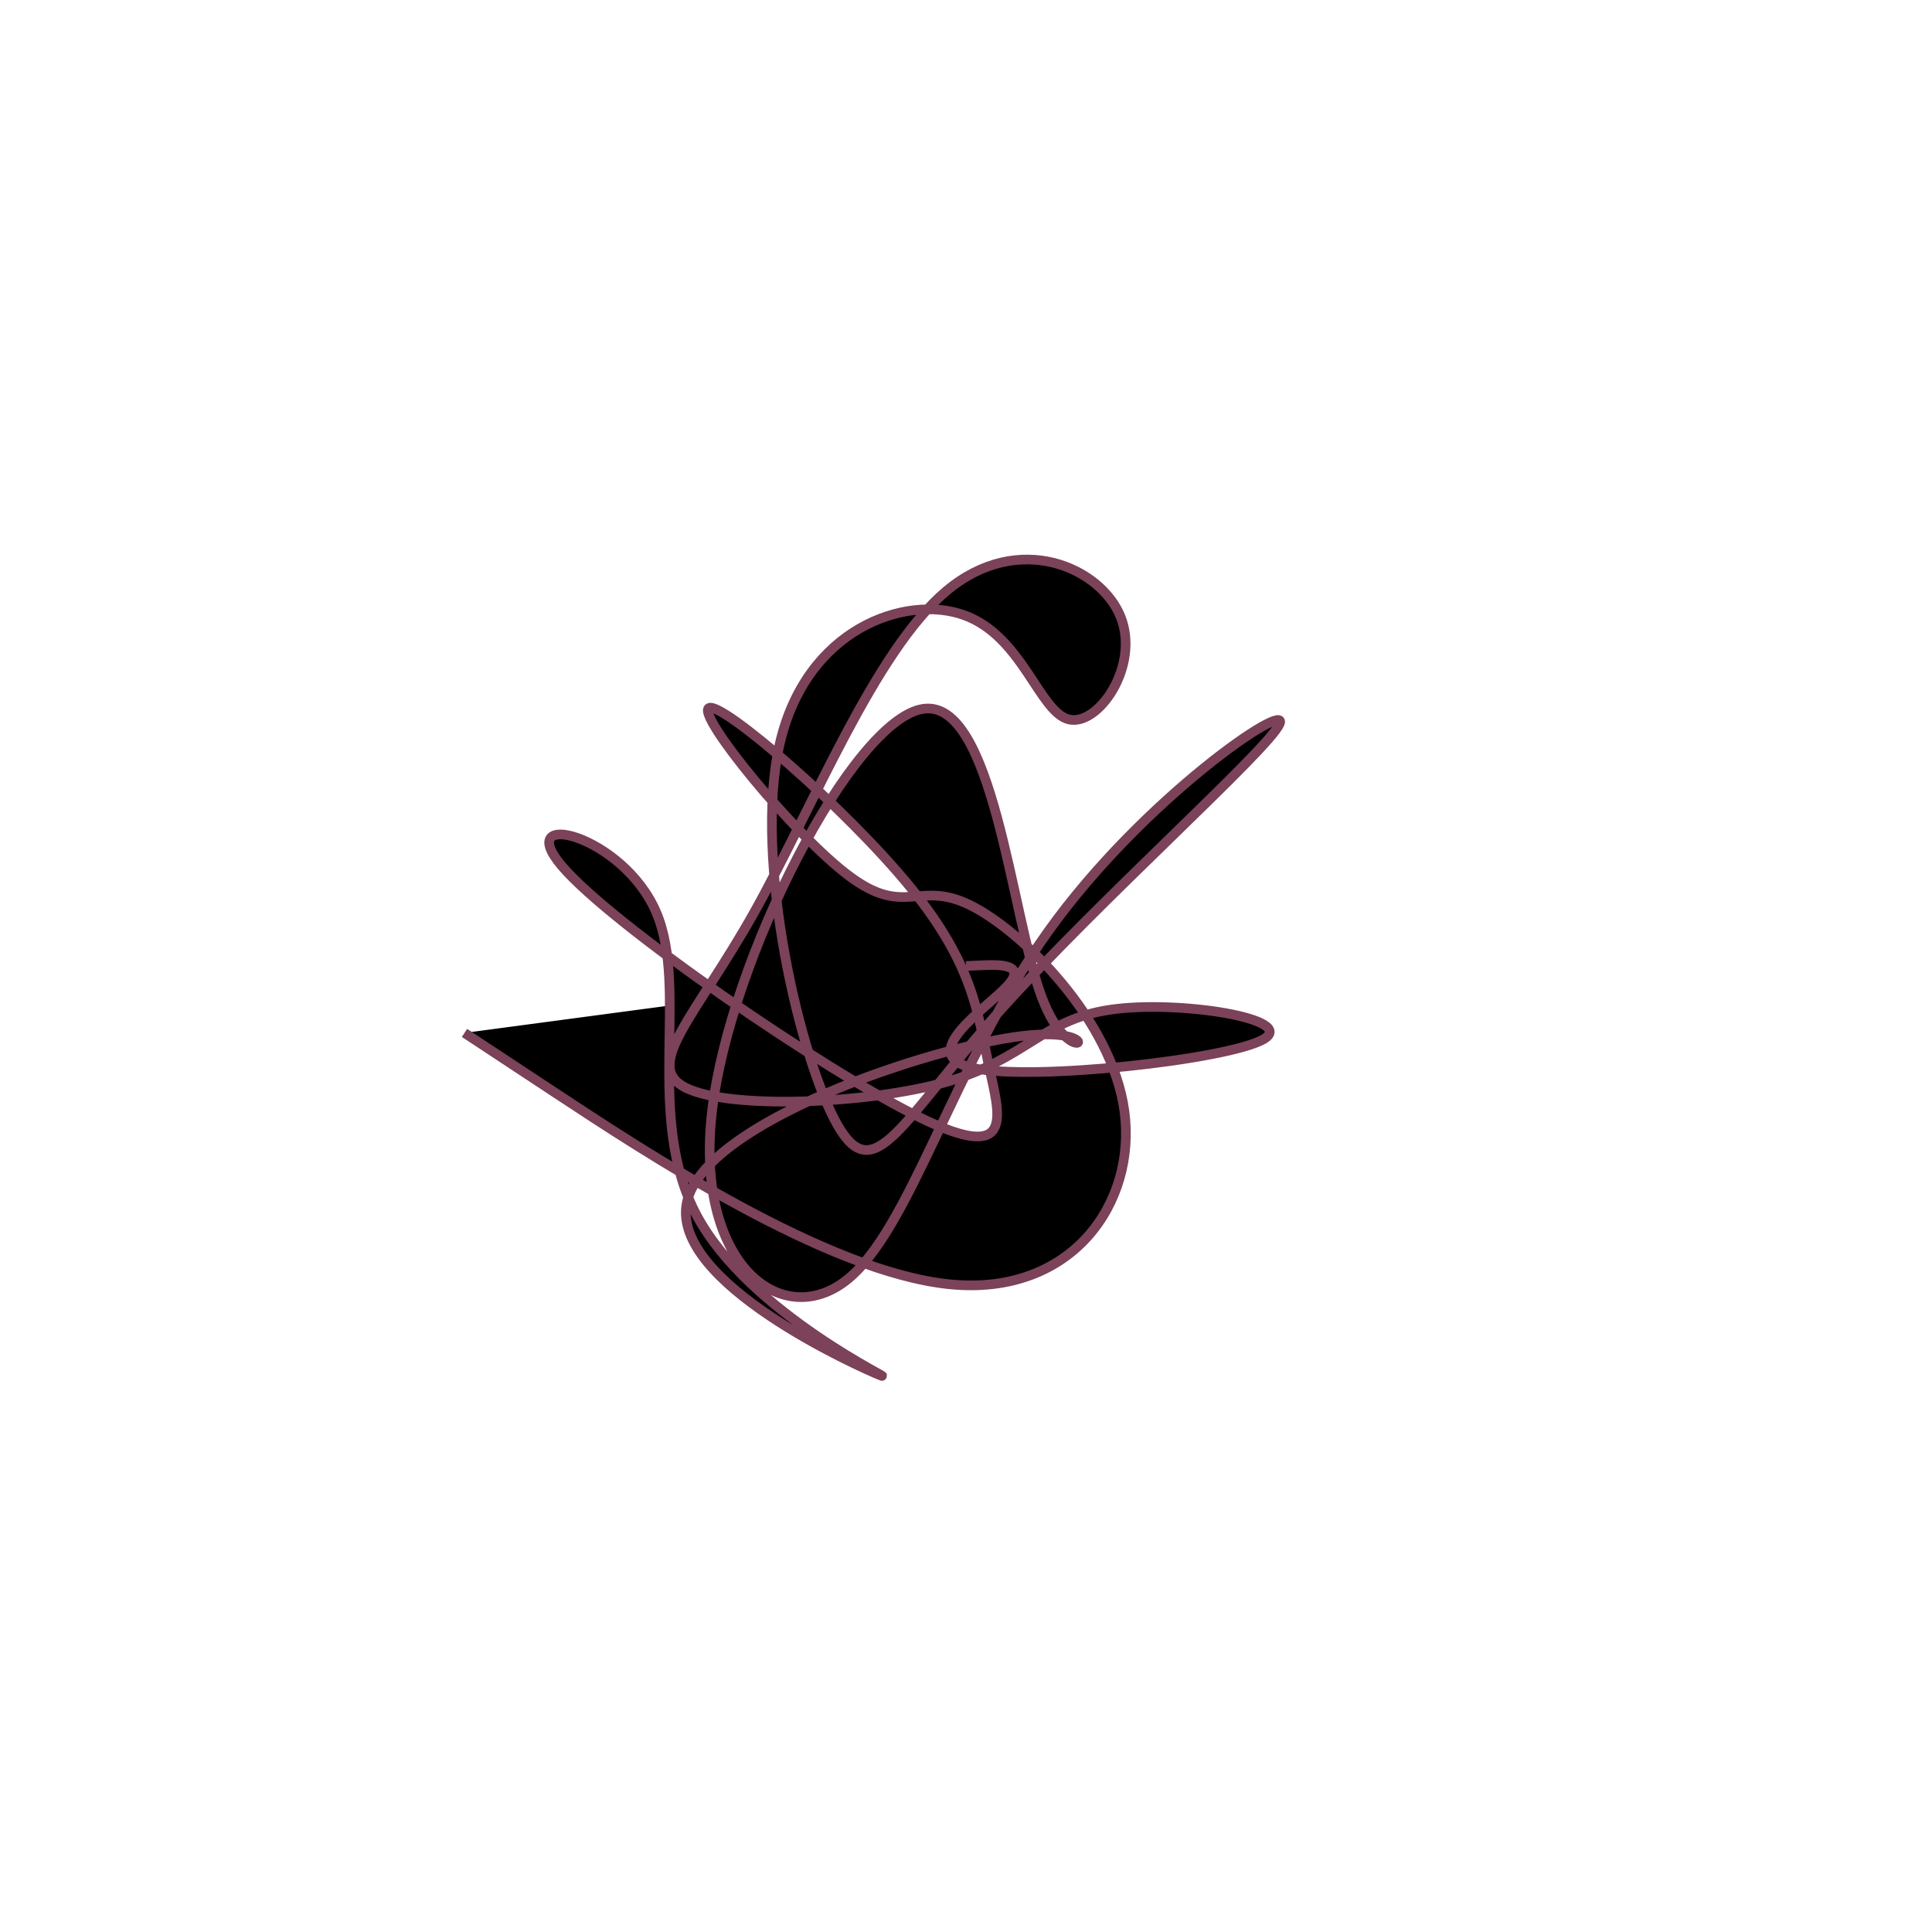 <?xml version="1.0" encoding="UTF-8" standalone="no"?>
<svg
   xmlns:dc="http://purl.org/dc/elements/1.1/"
   xmlns:cc="http://creativecommons.org/ns#"
   xmlns:rdf="http://www.w3.org/1999/02/22-rdf-syntax-ns#"
   xmlns:svg="http://www.w3.org/2000/svg"
   xmlns="http://www.w3.org/2000/svg"
   version="1.1"
   id="svg2"
   height="300"
   width="300"
   preserveAspectRatio="xMidYMid"
   viewBox="0 0 300 300">
  <defs
     id="defs25" />
  <filter
     y="-50%"
     x="-50%"
     height="500"
     width="300"
     id="wojmm">
    <feFlood
       id="feFlood5"
       result="element"
       flood-color="#7b4259" />
    <feTurbulence
       id="feTurbulence7"
       result="element_1"
       seed="78"
       numOctaves="8"
       type="fractalNoise"
       baseFrequency="0.02" />
    <feGaussianBlur
       id="feGaussianBlur9"
       result="element_2"
       in="SourceAlpha"
       stdDeviation="5" />
    <feDisplacementMap
       id="feDisplacementMap11"
       result="element_3"
       in2="element_1"
       in="element_2"
       scale="100" />
    <feComposite
       id="feComposite13"
       result="element_4"
       in2="element_3"
       in="element"
       operator="in" />
    <feMerge
       id="feMerge15">
      <feMergeNode
         id="feMergeNode17"
         in="element_4" />
    </feMerge>
  </filter>
  <g
     id="g19"
     transform="translate(150,150) scale(1.5)">
    <path
       id="path21"
       style="filter: url(#wojmm); stroke: rgb(123, 66, 89);"
       d="M0,0L1.609,-0.071C3.218,-0.142,6.436,-0.284,4.277,2.065C2.119,4.414,-5.416,9.254,0.807,10.578C7.03,11.902,27.01,9.709,30.758,7.605C34.506,5.5,22.022,3.485,14.932,4.525C7.842,5.565,6.144,9.66,-1.965,11.987C-10.074,14.313,-24.596,14.871,-29.06,12.58C-33.525,10.29,-27.932,5.152,-21.918,-5.571C-15.904,-16.294,-9.468,-32.602,-2.008,-38.841C5.452,-45.081,13.936,-41.253,15.995,-36.173C18.054,-31.094,13.688,-24.764,10.634,-25.529C7.58,-26.294,5.839,-34.154,-0.2,-36.322C-6.239,-38.489,-16.576,-34.965,-19.302,-22.918C-22.028,-10.871,-17.144,9.699,-13.318,16.433C-9.492,23.167,-6.725,16.066,3.47,4.678C13.665,-6.71,31.287,-22.386,32.459,-25.049C33.631,-27.713,18.353,-17.364,8.501,-3.57C-1.35,10.224,-5.777,27.463,-12.476,32.606C-19.175,37.748,-28.146,30.794,-26.285,14.984C-24.424,-0.826,-11.731,-25.492,-4.456,-26.617C2.818,-27.741,4.674,-5.323,7.809,3.139C10.944,11.602,15.358,6.108,5.856,7.242C-3.647,8.376,-27.067,16.138,-28.886,24.433C-30.706,32.728,-10.926,41.555,-8.846,42.383C-6.766,43.211,-22.386,36.04,-27.854,25.857C-33.322,15.674,-28.639,2.479,-32.062,-5.548C-35.484,-13.575,-47.012,-16.435,-41.836,-10.345C-36.659,-4.255,-14.777,10.784,-4.751,15.691C5.275,20.598,3.445,15.371,2.337,10.204C1.228,5.037,0.842,-0.071,-5.779,-8.179C-12.4,-16.287,-25.255,-27.396,-26.605,-26.711C-27.954,-26.027,-17.797,-13.55,-12.035,-9.275C-6.272,-5.001,-4.904,-8.929,0.437,-6.296C5.779,-3.663,15.094,5.532,16.396,15.009C17.697,24.485,10.984,34.244,-1.737,32.944C-14.457,31.644,-33.186,19.285,-42.551,13.105L-51.915,6.926" />
  </g>
</svg>
